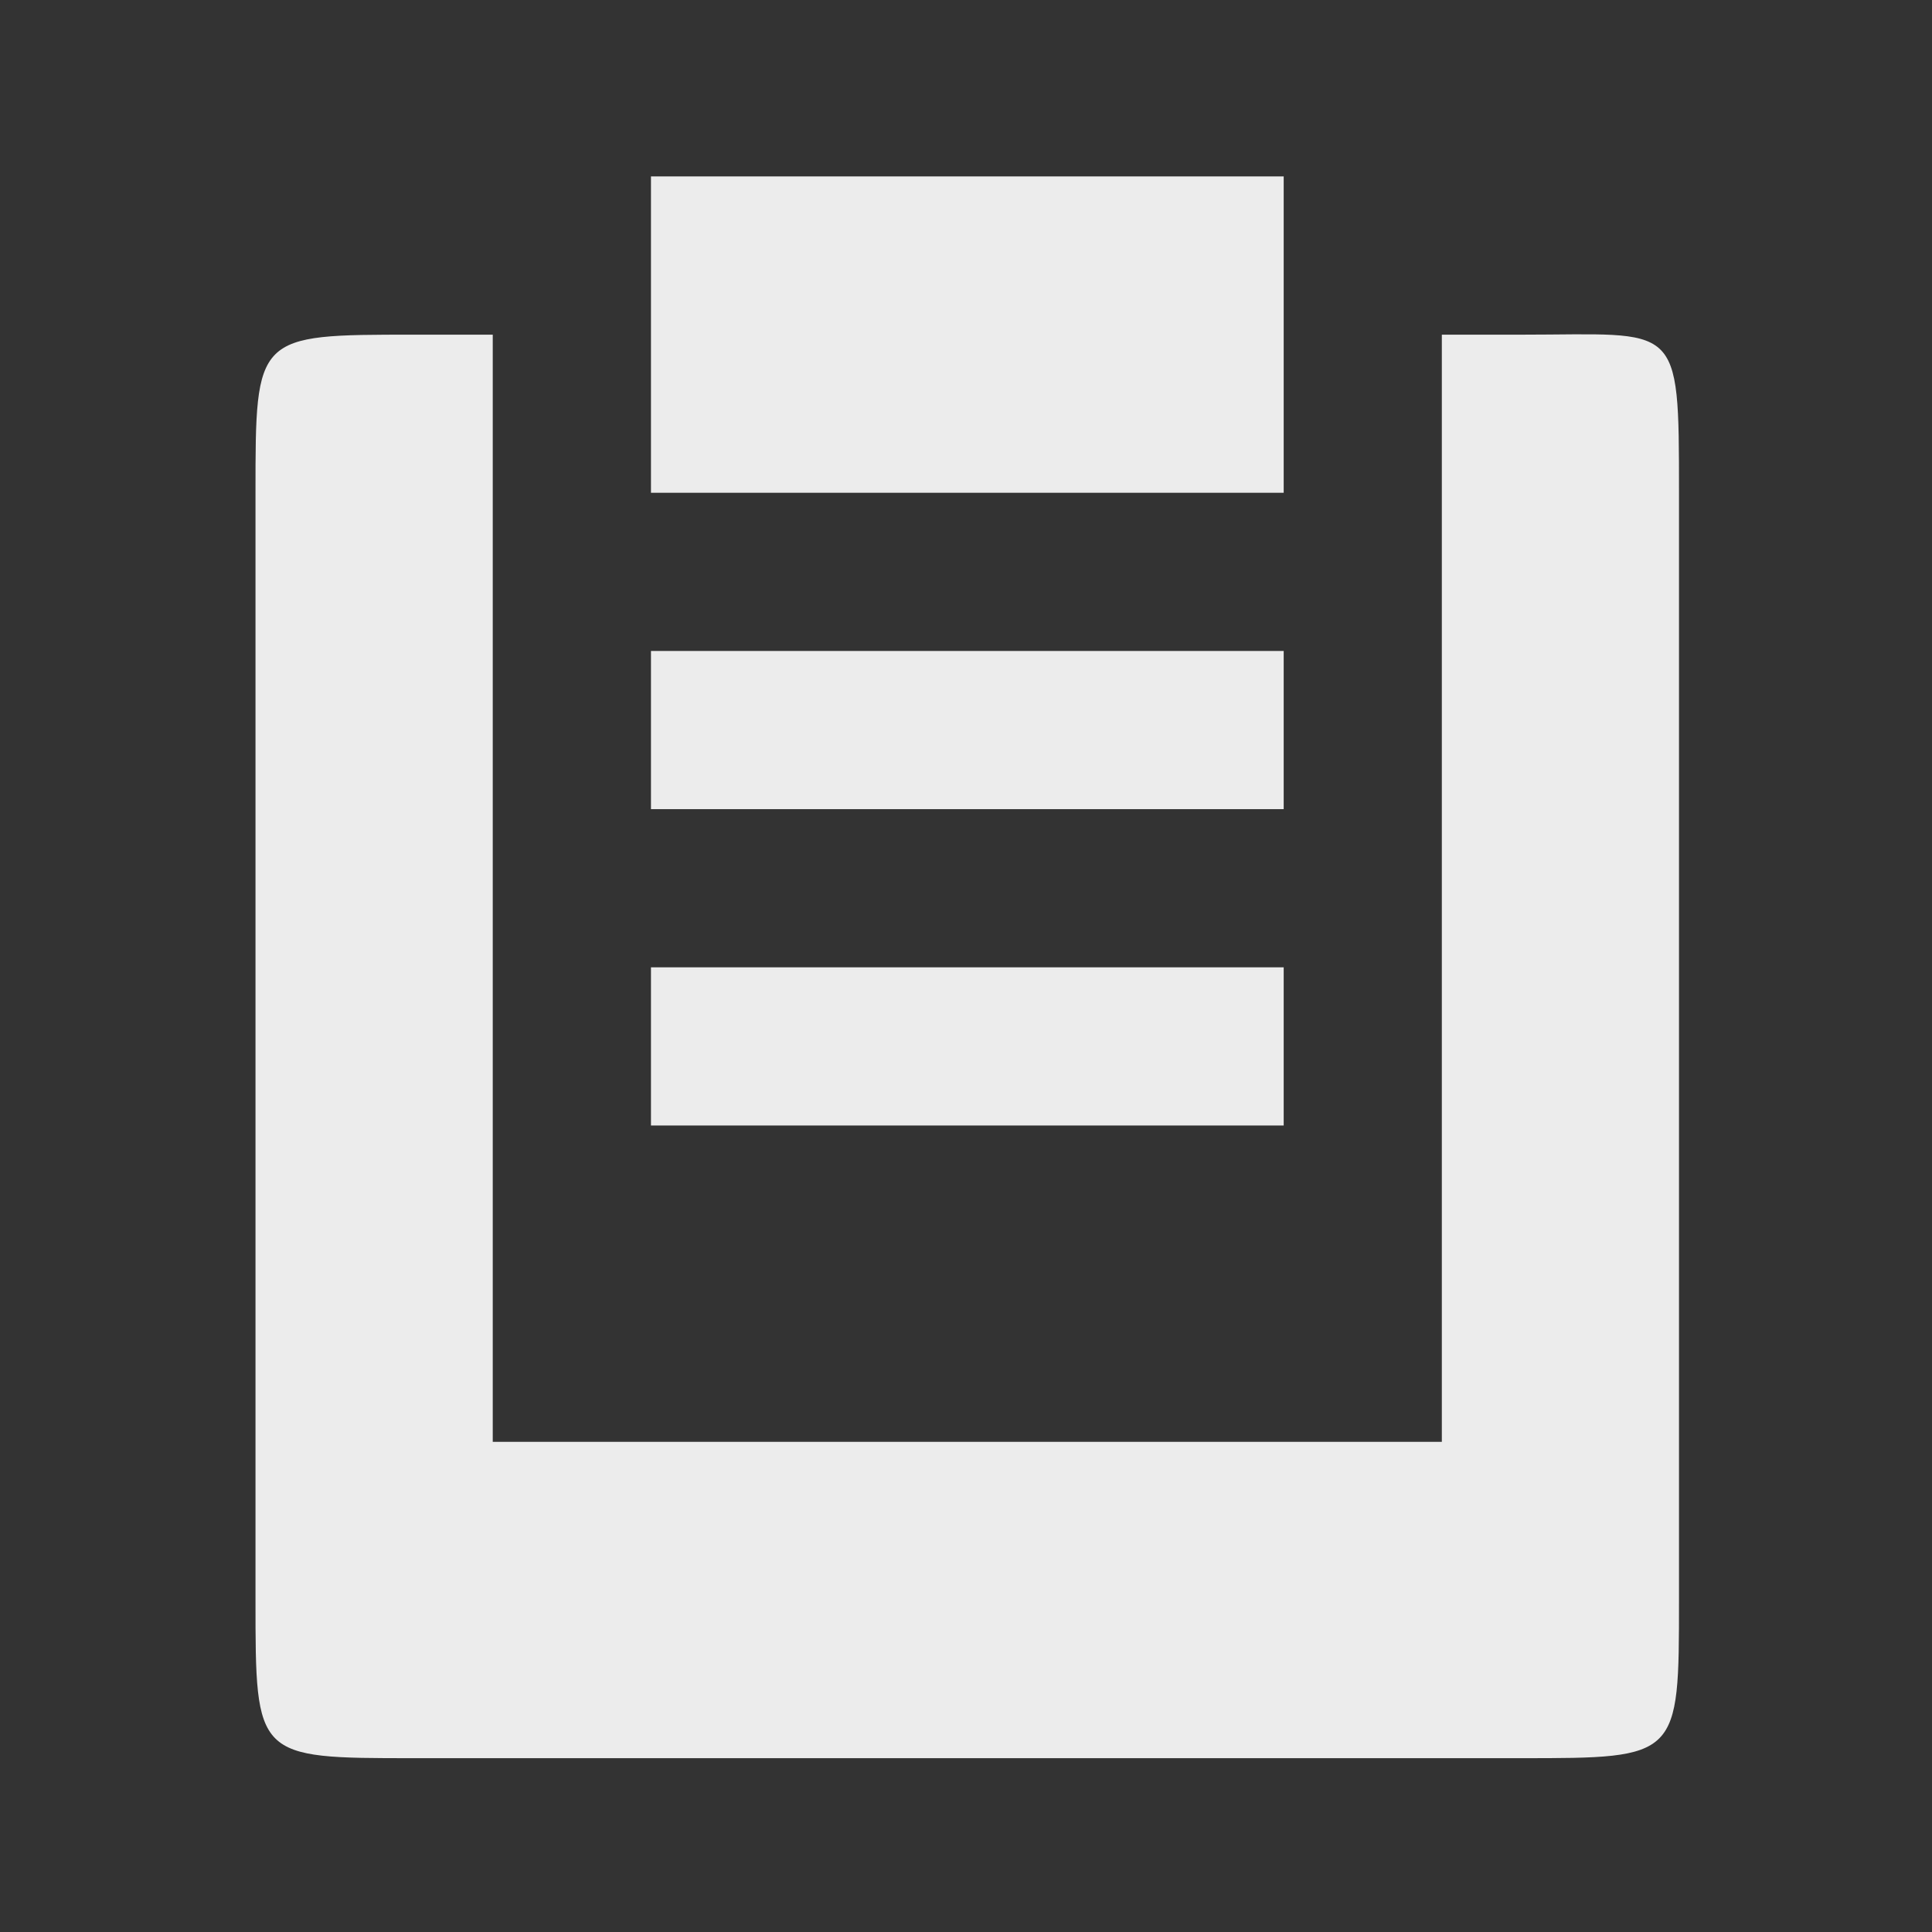 <?xml version="1.0" encoding="UTF-8" standalone="no"?>
<svg
   xmlns:dc="http://purl.org/dc/elements/1.1/"
   xmlns:cc="http://creativecommons.org/ns#"
   xmlns:rdf="http://www.w3.org/1999/02/22-rdf-syntax-ns#"
   xmlns:svg="http://www.w3.org/2000/svg"
   xmlns="http://www.w3.org/2000/svg"
   xmlns:sodipodi="http://sodipodi.sourceforge.net/DTD/sodipodi-0.dtd"
   xmlns:inkscape="http://www.inkscape.org/namespaces/inkscape"
   width="16"
   viewBox="0 0 16 16"
   height="16"
   id="svg2"
   version="1.1"
   inkscape:version="0.91 r"
   sodipodi:docname="renamed-clipit-trayicon.svg">
  <rect x="0" y="0" width="16" height="16" fill="#333333" stroke="none"/>
  <sodipodi:namedview
     pagecolor="#ffffff"
     bordercolor="#666666"
     borderopacity="1"
     objecttolerance="10"
     gridtolerance="10"
     guidetolerance="10"
     inkscape:pageopacity="0"
     inkscape:pageshadow="2"
     inkscape:window-width="1366"
     inkscape:window-height="747"
     id="namedview10"
     showgrid="false"
     inkscape:zoom="7.5853273"
     inkscape:cx="-18.607727"
     inkscape:cy="11.374294"
     inkscape:window-x="0"
     inkscape:window-y="21"
     inkscape:window-maximized="1"
     inkscape:current-layer="svg2" />
  <defs
     id="defs4" />
  <g
     id="g4183"
     transform="translate(-7.813,-66.017)" />
  <g
     id="g4209"
     transform="matrix(0.655,0,0,0.655,-7.709,-7.709)"
     style="stroke:none;stroke-opacity:1">
    <path
       style="fill:#ececec;fill-opacity:1;fill-rule:evenodd;stroke:none;stroke-opacity:1"
       d="m 4.699,3.801 c -1.8,0 -1.799,-0.001 -1.799,1.799 l 0,12.6 c 0,1.8 -0.001,1.801 1.799,1.801 l 12.602,0 c 1.8,0 1.799,-7.81e-4 1.799,-1.801 l 0,-12.6 c 0,-1.979 0.001,-1.799 -1.799,-1.799 l -0.9,0 0,12.6 -10.801,0 0,-12.6 -0.9,0 z"
       transform="matrix(1.111,0,0,1.111,11.778,11.778)"
       id="path4211"
       inkscape:connector-curvature="0" />
    <path
       style="fill:#ececec;fill-opacity:1;fill-rule:nonzero;stroke:none;stroke-opacity:1"
       inkscape:connector-curvature="0"
       d="m 20,14 0,4 8,0 0,-4 z"
       id="path4215"
       sodipodi:nodetypes="ccccc" />
    <path
       style="fill:#ececec;fill-opacity:1;fill-rule:nonzero;stroke:none;stroke-opacity:1"
       inkscape:connector-curvature="0"
       d="m 20,20 0,2 8,0 0,-2 z"
       id="path4217"
       sodipodi:nodetypes="ccccc" />
    <path
       style="fill:#ececec;fill-opacity:1;fill-rule:nonzero;stroke:none;stroke-opacity:1"
       inkscape:connector-curvature="0"
       d="m 20,24 0,2 8,0 0,-2 z"
       id="path4219"
       sodipodi:nodetypes="ccccc" />
  </g>
</svg>
